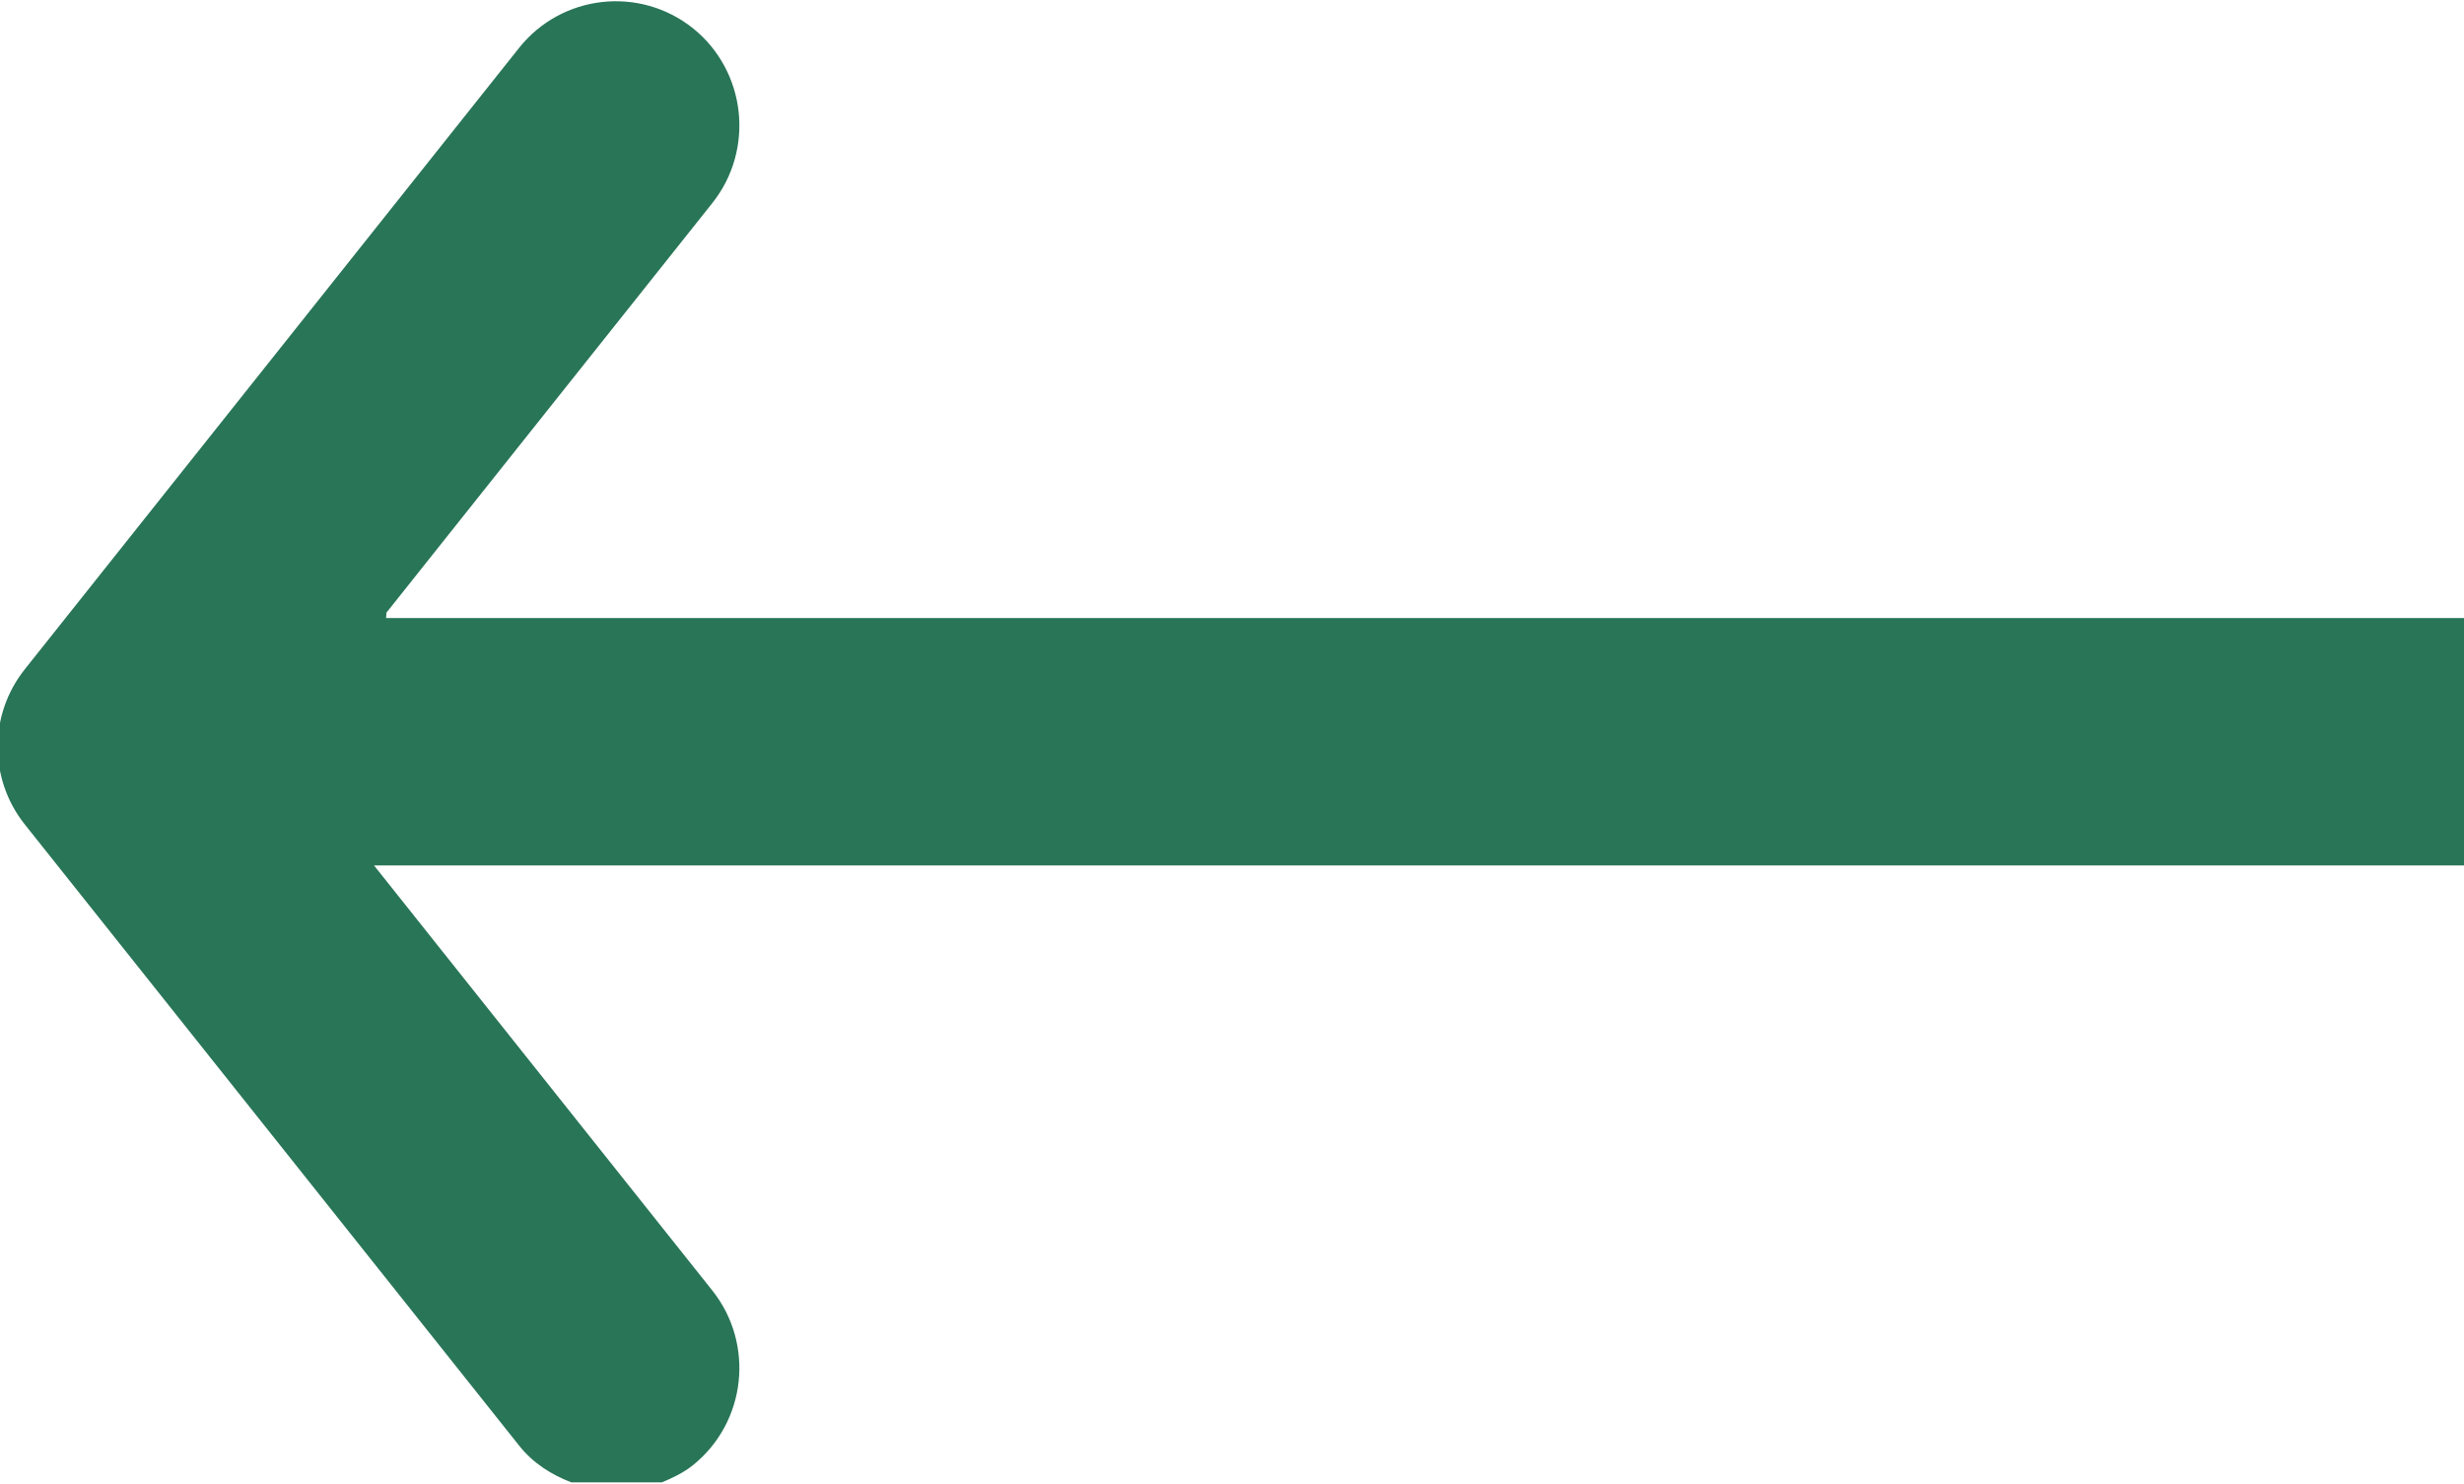 <svg xmlns="http://www.w3.org/2000/svg" xmlns:xlink="http://www.w3.org/1999/xlink" preserveAspectRatio="xMidYMid" width="19.969" height="12.031" viewBox="0 0 19.969 12.031">
  <defs>
    <style>
      .cls-1 {
        fill: #297558;
        fill-rule: evenodd;
      }
    </style>
  </defs>
  <path d="M19.970,7.015 L3.031,7.015 L5.773,10.461 C6.118,10.895 6.048,11.528 5.617,11.876 C5.538,11.939 5.451,11.980 5.364,12.016 L4.630,12.016 C4.470,11.954 4.322,11.863 4.207,11.718 L0.201,6.683 C-0.092,6.315 -0.092,5.793 0.201,5.425 L4.207,0.388 C4.552,-0.045 5.183,-0.117 5.617,0.230 C6.048,0.577 6.118,1.212 5.773,1.646 L3.132,4.966 L3.129,5.010 L19.970,5.010 L19.970,7.015 Z" class="cls-1"/>
</svg>
